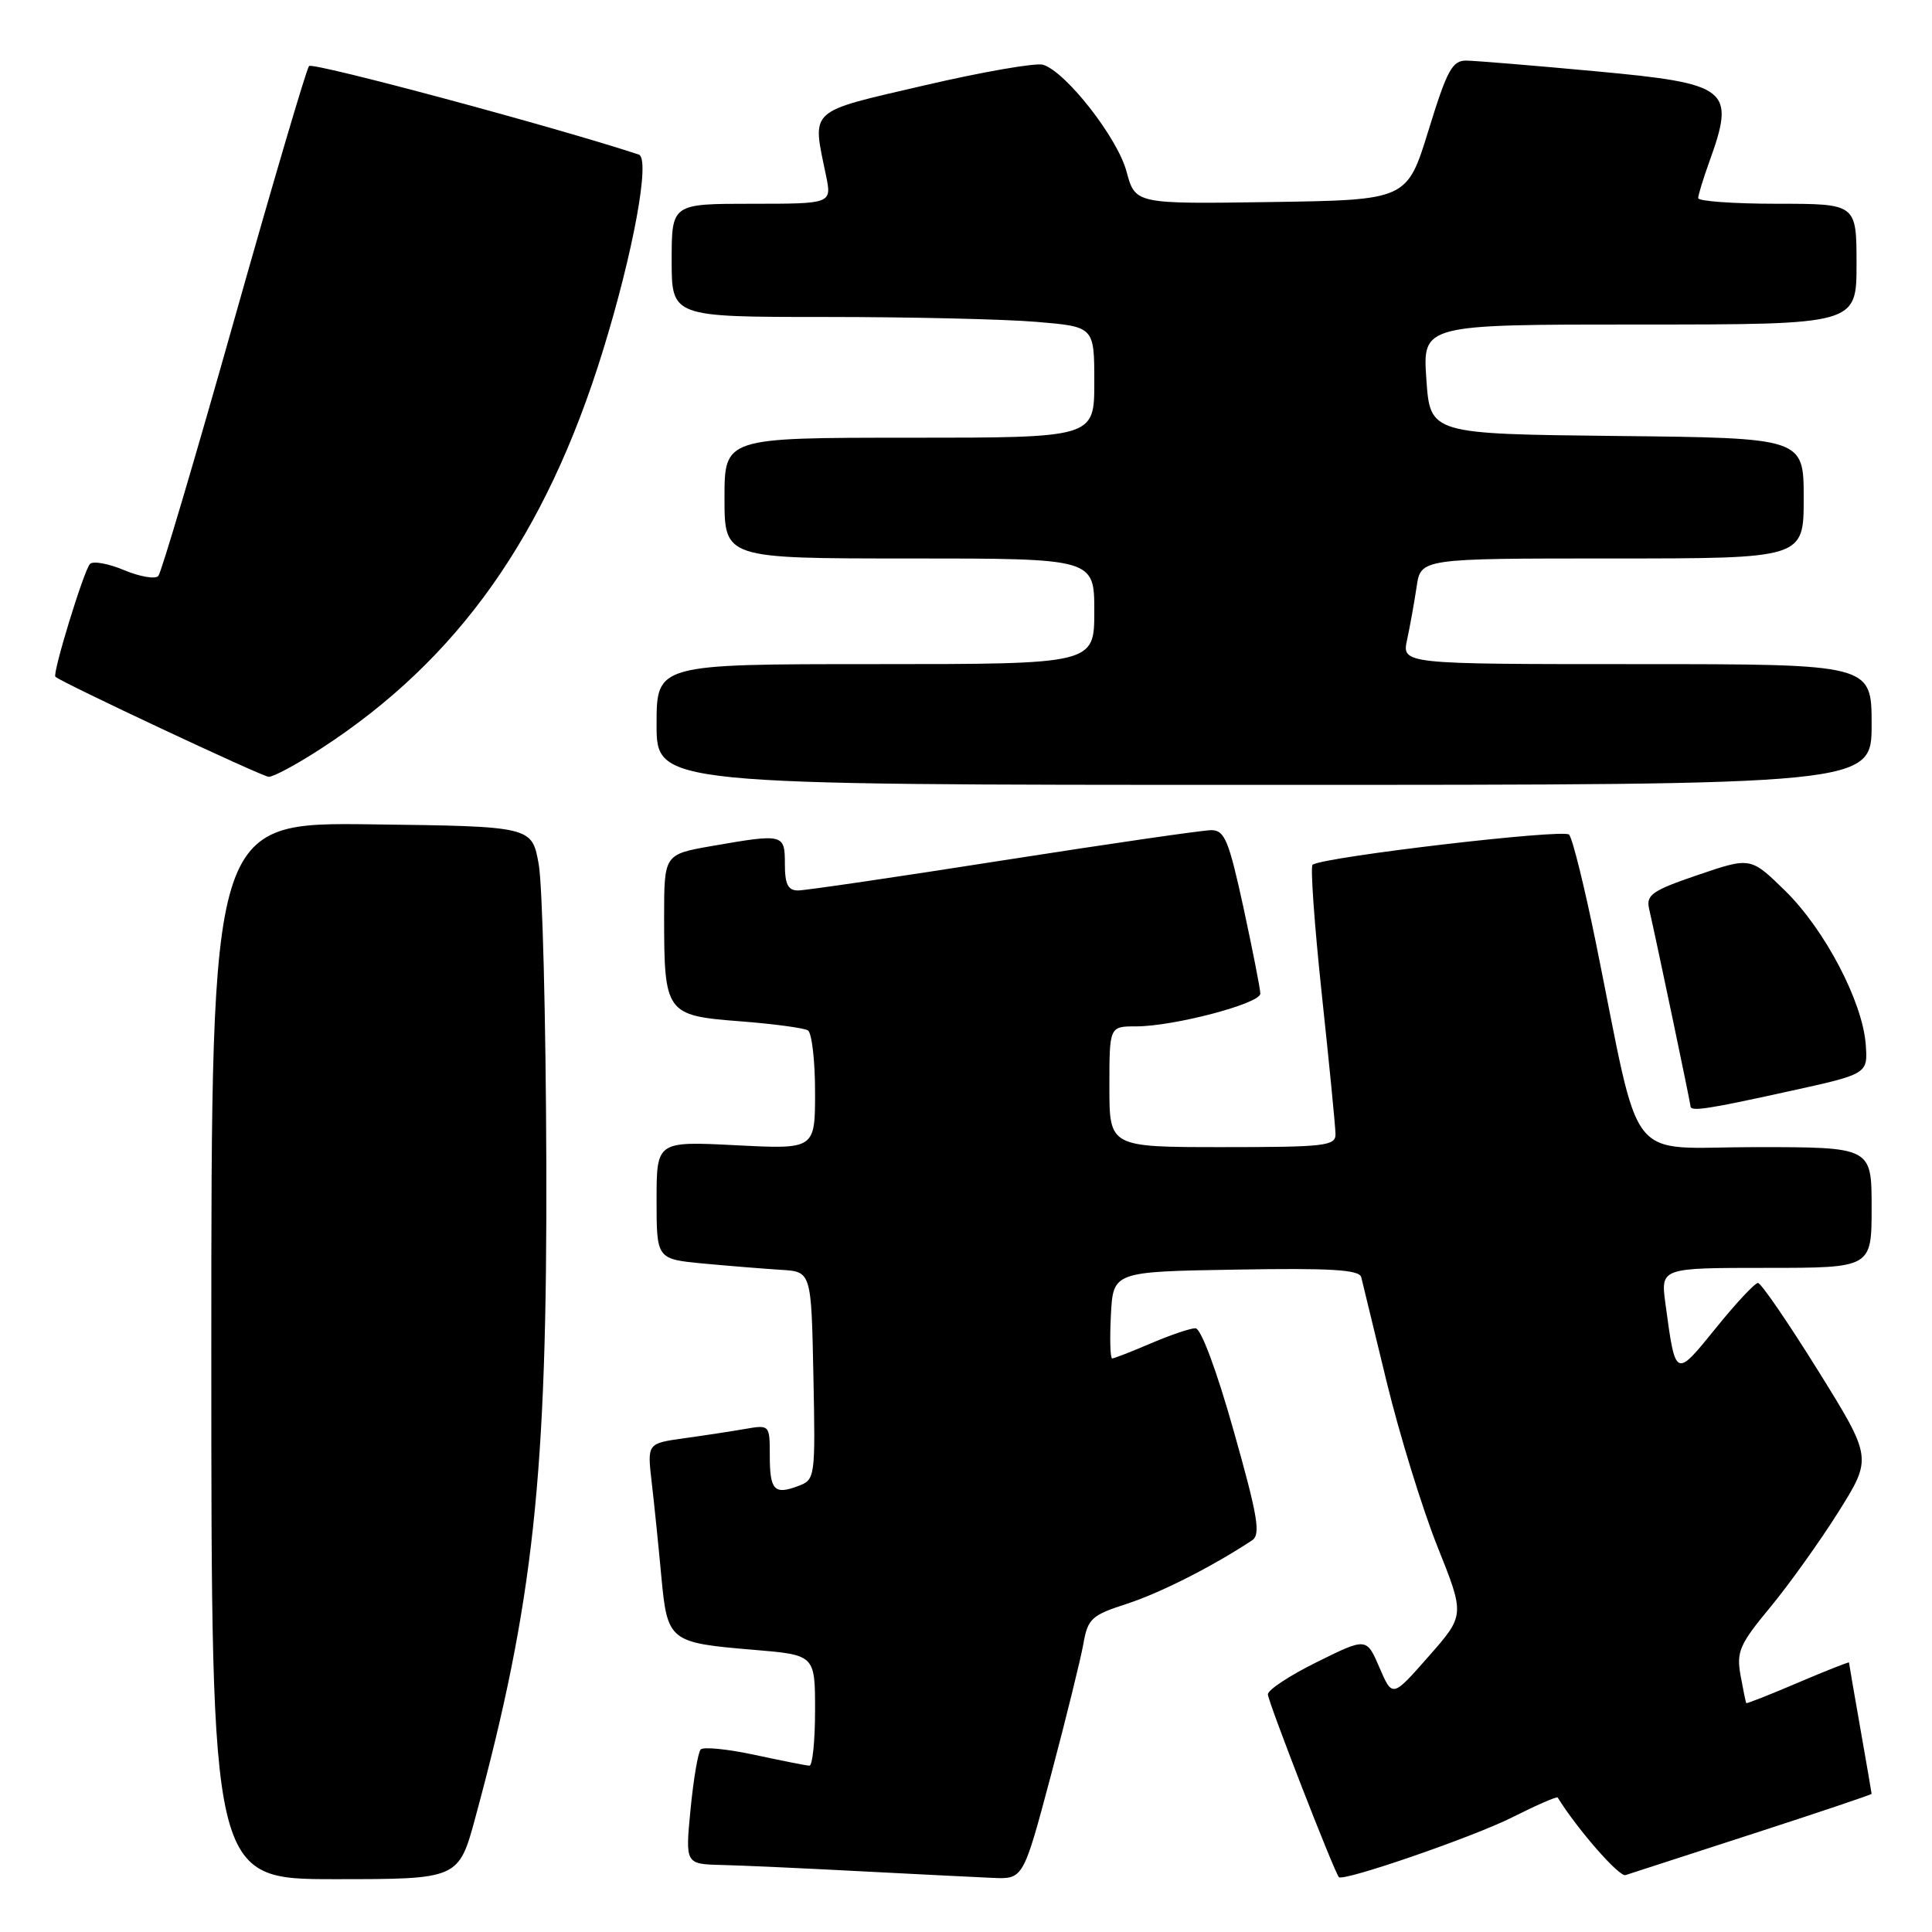 <?xml version="1.0" encoding="UTF-8" standalone="no"?>
<!DOCTYPE svg PUBLIC "-//W3C//DTD SVG 1.1//EN" "http://www.w3.org/Graphics/SVG/1.1/DTD/svg11.dtd" >
<svg xmlns="http://www.w3.org/2000/svg" xmlns:xlink="http://www.w3.org/1999/xlink" version="1.1" viewBox="0 0 256 256">
 <g >
 <path fill="currentColor"
d=" M 63.01 240.75 C 70.71 212.32 72.52 195.53 72.39 154.00 C 72.33 135.03 71.88 117.25 71.38 114.50 C 70.48 109.50 70.48 109.50 49.24 109.23 C 28.00 108.96 28.00 108.96 28.00 178.98 C 28.00 249.00 28.00 249.00 44.39 249.00 C 60.78 249.00 60.78 249.00 63.01 240.75 Z  M 139.25 235.25 C 141.26 227.69 143.19 219.85 143.55 217.83 C 144.14 214.47 144.62 214.03 149.35 212.50 C 153.74 211.07 160.58 207.61 165.90 204.11 C 167.08 203.34 166.67 200.93 163.47 189.60 C 161.20 181.54 159.13 176.00 158.40 176.00 C 157.72 176.00 155.07 176.90 152.50 178.00 C 149.93 179.10 147.62 180.00 147.37 180.00 C 147.11 180.00 147.04 177.41 147.20 174.25 C 147.50 168.50 147.50 168.50 163.77 168.23 C 176.31 168.01 180.12 168.24 180.37 169.23 C 180.54 169.93 182.07 176.19 183.75 183.15 C 185.44 190.10 188.46 199.89 190.46 204.91 C 194.11 214.02 194.11 214.02 189.30 219.48 C 184.50 224.95 184.50 224.95 182.79 220.97 C 181.07 216.98 181.07 216.98 174.54 220.21 C 170.94 221.98 168.00 223.91 168.00 224.51 C 168.00 225.43 176.80 248.08 177.41 248.73 C 177.99 249.35 195.23 243.40 200.35 240.82 C 203.57 239.20 206.29 238.01 206.40 238.18 C 209.00 242.38 214.56 248.74 215.39 248.46 C 216.00 248.26 223.59 245.80 232.25 242.99 C 240.91 240.18 248.00 237.80 248.00 237.69 C 248.00 237.59 247.32 233.68 246.50 229.00 C 245.68 224.32 245.00 220.41 245.00 220.29 C 245.00 220.18 241.96 221.38 238.25 222.96 C 234.54 224.55 231.45 225.76 231.39 225.67 C 231.32 225.58 230.98 223.92 230.63 221.99 C 230.07 218.87 230.50 217.88 234.55 212.99 C 237.05 209.97 241.12 204.28 243.60 200.34 C 248.09 193.18 248.09 193.18 240.89 181.59 C 236.92 175.22 233.35 170.00 232.94 170.00 C 232.53 170.00 230.01 172.69 227.35 175.99 C 221.96 182.64 222.02 182.67 220.68 172.75 C 220.04 168.00 220.04 168.00 234.02 168.00 C 248.00 168.00 248.00 168.00 248.00 160.00 C 248.00 152.00 248.00 152.00 232.61 152.00 C 215.15 152.00 217.59 155.12 211.48 125.00 C 209.97 117.58 208.37 111.09 207.91 110.59 C 207.20 109.81 175.78 113.49 173.93 114.57 C 173.61 114.75 174.16 122.46 175.14 131.70 C 176.13 140.94 176.95 149.29 176.96 150.25 C 177.00 151.84 175.63 152.00 162.00 152.00 C 147.00 152.00 147.00 152.00 147.00 144.00 C 147.00 136.00 147.00 136.00 150.54 136.00 C 155.53 136.00 167.00 132.98 167.00 131.66 C 167.00 131.06 165.99 125.94 164.77 120.28 C 162.82 111.34 162.27 110.00 160.50 110.00 C 159.38 110.00 146.99 111.80 132.98 113.99 C 118.97 116.19 106.71 117.99 105.75 117.99 C 104.42 118.00 104.00 117.17 104.00 114.50 C 104.00 110.48 103.84 110.45 94.33 112.10 C 88.00 113.21 88.00 113.21 88.00 121.54 C 88.00 134.24 88.24 134.57 97.97 135.32 C 102.44 135.66 106.53 136.21 107.05 136.53 C 107.57 136.85 108.00 140.53 108.00 144.70 C 108.00 152.29 108.00 152.29 97.50 151.75 C 87.00 151.22 87.00 151.22 87.00 159.03 C 87.00 166.84 87.00 166.84 93.25 167.43 C 96.69 167.75 101.30 168.12 103.50 168.26 C 107.50 168.50 107.50 168.50 107.78 182.27 C 108.05 195.80 108.02 196.06 105.78 196.90 C 102.59 198.11 102.00 197.47 102.00 192.83 C 102.00 188.81 101.97 188.78 98.75 189.34 C 96.96 189.65 93.31 190.21 90.63 190.58 C 85.76 191.26 85.76 191.26 86.35 196.38 C 86.68 199.20 87.25 204.78 87.62 208.79 C 88.43 217.50 88.65 217.67 99.87 218.61 C 108.00 219.29 108.00 219.29 108.00 226.64 C 108.00 230.69 107.66 233.98 107.25 233.96 C 106.84 233.95 103.58 233.30 100.00 232.53 C 96.42 231.76 93.21 231.44 92.85 231.81 C 92.49 232.19 91.89 235.76 91.50 239.75 C 90.80 247.00 90.80 247.00 95.65 247.12 C 98.32 247.18 106.58 247.56 114.00 247.95 C 121.42 248.34 129.32 248.73 131.55 248.83 C 135.59 249.00 135.59 249.00 139.25 235.25 Z  M 237.00 144.61 C 247.50 142.31 247.50 142.31 247.22 138.40 C 246.80 132.73 241.80 123.18 236.54 118.03 C 231.97 113.56 231.97 113.56 225.00 115.93 C 218.95 117.99 218.10 118.57 218.51 120.40 C 219.62 125.28 224.00 146.19 224.00 146.58 C 224.00 147.32 226.25 146.98 237.00 144.61 Z  M 248.00 96.00 C 248.00 88.00 248.00 88.00 216.88 88.00 C 185.75 88.00 185.75 88.00 186.45 84.75 C 186.84 82.96 187.40 79.81 187.71 77.75 C 188.26 74.00 188.26 74.00 213.63 74.00 C 239.00 74.00 239.00 74.00 239.00 66.02 C 239.00 58.03 239.00 58.03 214.25 57.77 C 189.50 57.50 189.50 57.50 189.00 50.25 C 188.50 43.00 188.50 43.00 217.25 43.00 C 246.00 43.00 246.00 43.00 246.00 35.00 C 246.00 27.00 246.00 27.00 235.50 27.00 C 229.72 27.00 225.01 26.66 225.02 26.25 C 225.02 25.84 225.68 23.70 226.47 21.50 C 229.99 11.74 229.18 11.09 211.39 9.44 C 203.20 8.68 195.52 8.05 194.32 8.03 C 192.44 8.00 191.75 9.26 189.29 17.25 C 186.44 26.50 186.44 26.50 168.43 26.77 C 150.43 27.04 150.43 27.04 149.27 22.73 C 148.08 18.26 141.25 9.52 138.21 8.58 C 137.27 8.29 130.20 9.52 122.50 11.31 C 106.91 14.94 107.60 14.30 109.45 23.25 C 110.22 27.00 110.22 27.00 99.61 27.00 C 89.00 27.00 89.00 27.00 89.00 34.50 C 89.00 42.00 89.00 42.00 109.35 42.00 C 120.54 42.00 133.14 42.29 137.35 42.65 C 145.00 43.29 145.00 43.29 145.00 50.65 C 145.00 58.00 145.00 58.00 120.50 58.00 C 96.00 58.00 96.00 58.00 96.00 66.00 C 96.00 74.00 96.00 74.00 120.50 74.00 C 145.00 74.00 145.00 74.00 145.00 81.00 C 145.00 88.00 145.00 88.00 116.00 88.00 C 87.00 88.00 87.00 88.00 87.00 96.00 C 87.00 104.00 87.00 104.00 167.50 104.00 C 248.00 104.00 248.00 104.00 248.00 96.00 Z  M 42.59 99.16 C 60.72 87.37 72.32 70.98 79.88 46.50 C 83.93 33.40 86.20 20.99 84.64 20.48 C 73.76 16.88 41.43 8.20 40.95 8.75 C 40.60 9.16 36.12 24.35 31.00 42.50 C 25.88 60.65 21.37 75.87 20.98 76.32 C 20.58 76.77 18.55 76.42 16.45 75.55 C 14.36 74.67 12.32 74.30 11.92 74.73 C 11.11 75.59 6.92 89.25 7.34 89.67 C 8.05 90.39 34.65 102.86 35.59 102.93 C 36.20 102.97 39.35 101.27 42.59 99.16 Z "/>
</g>
</svg>